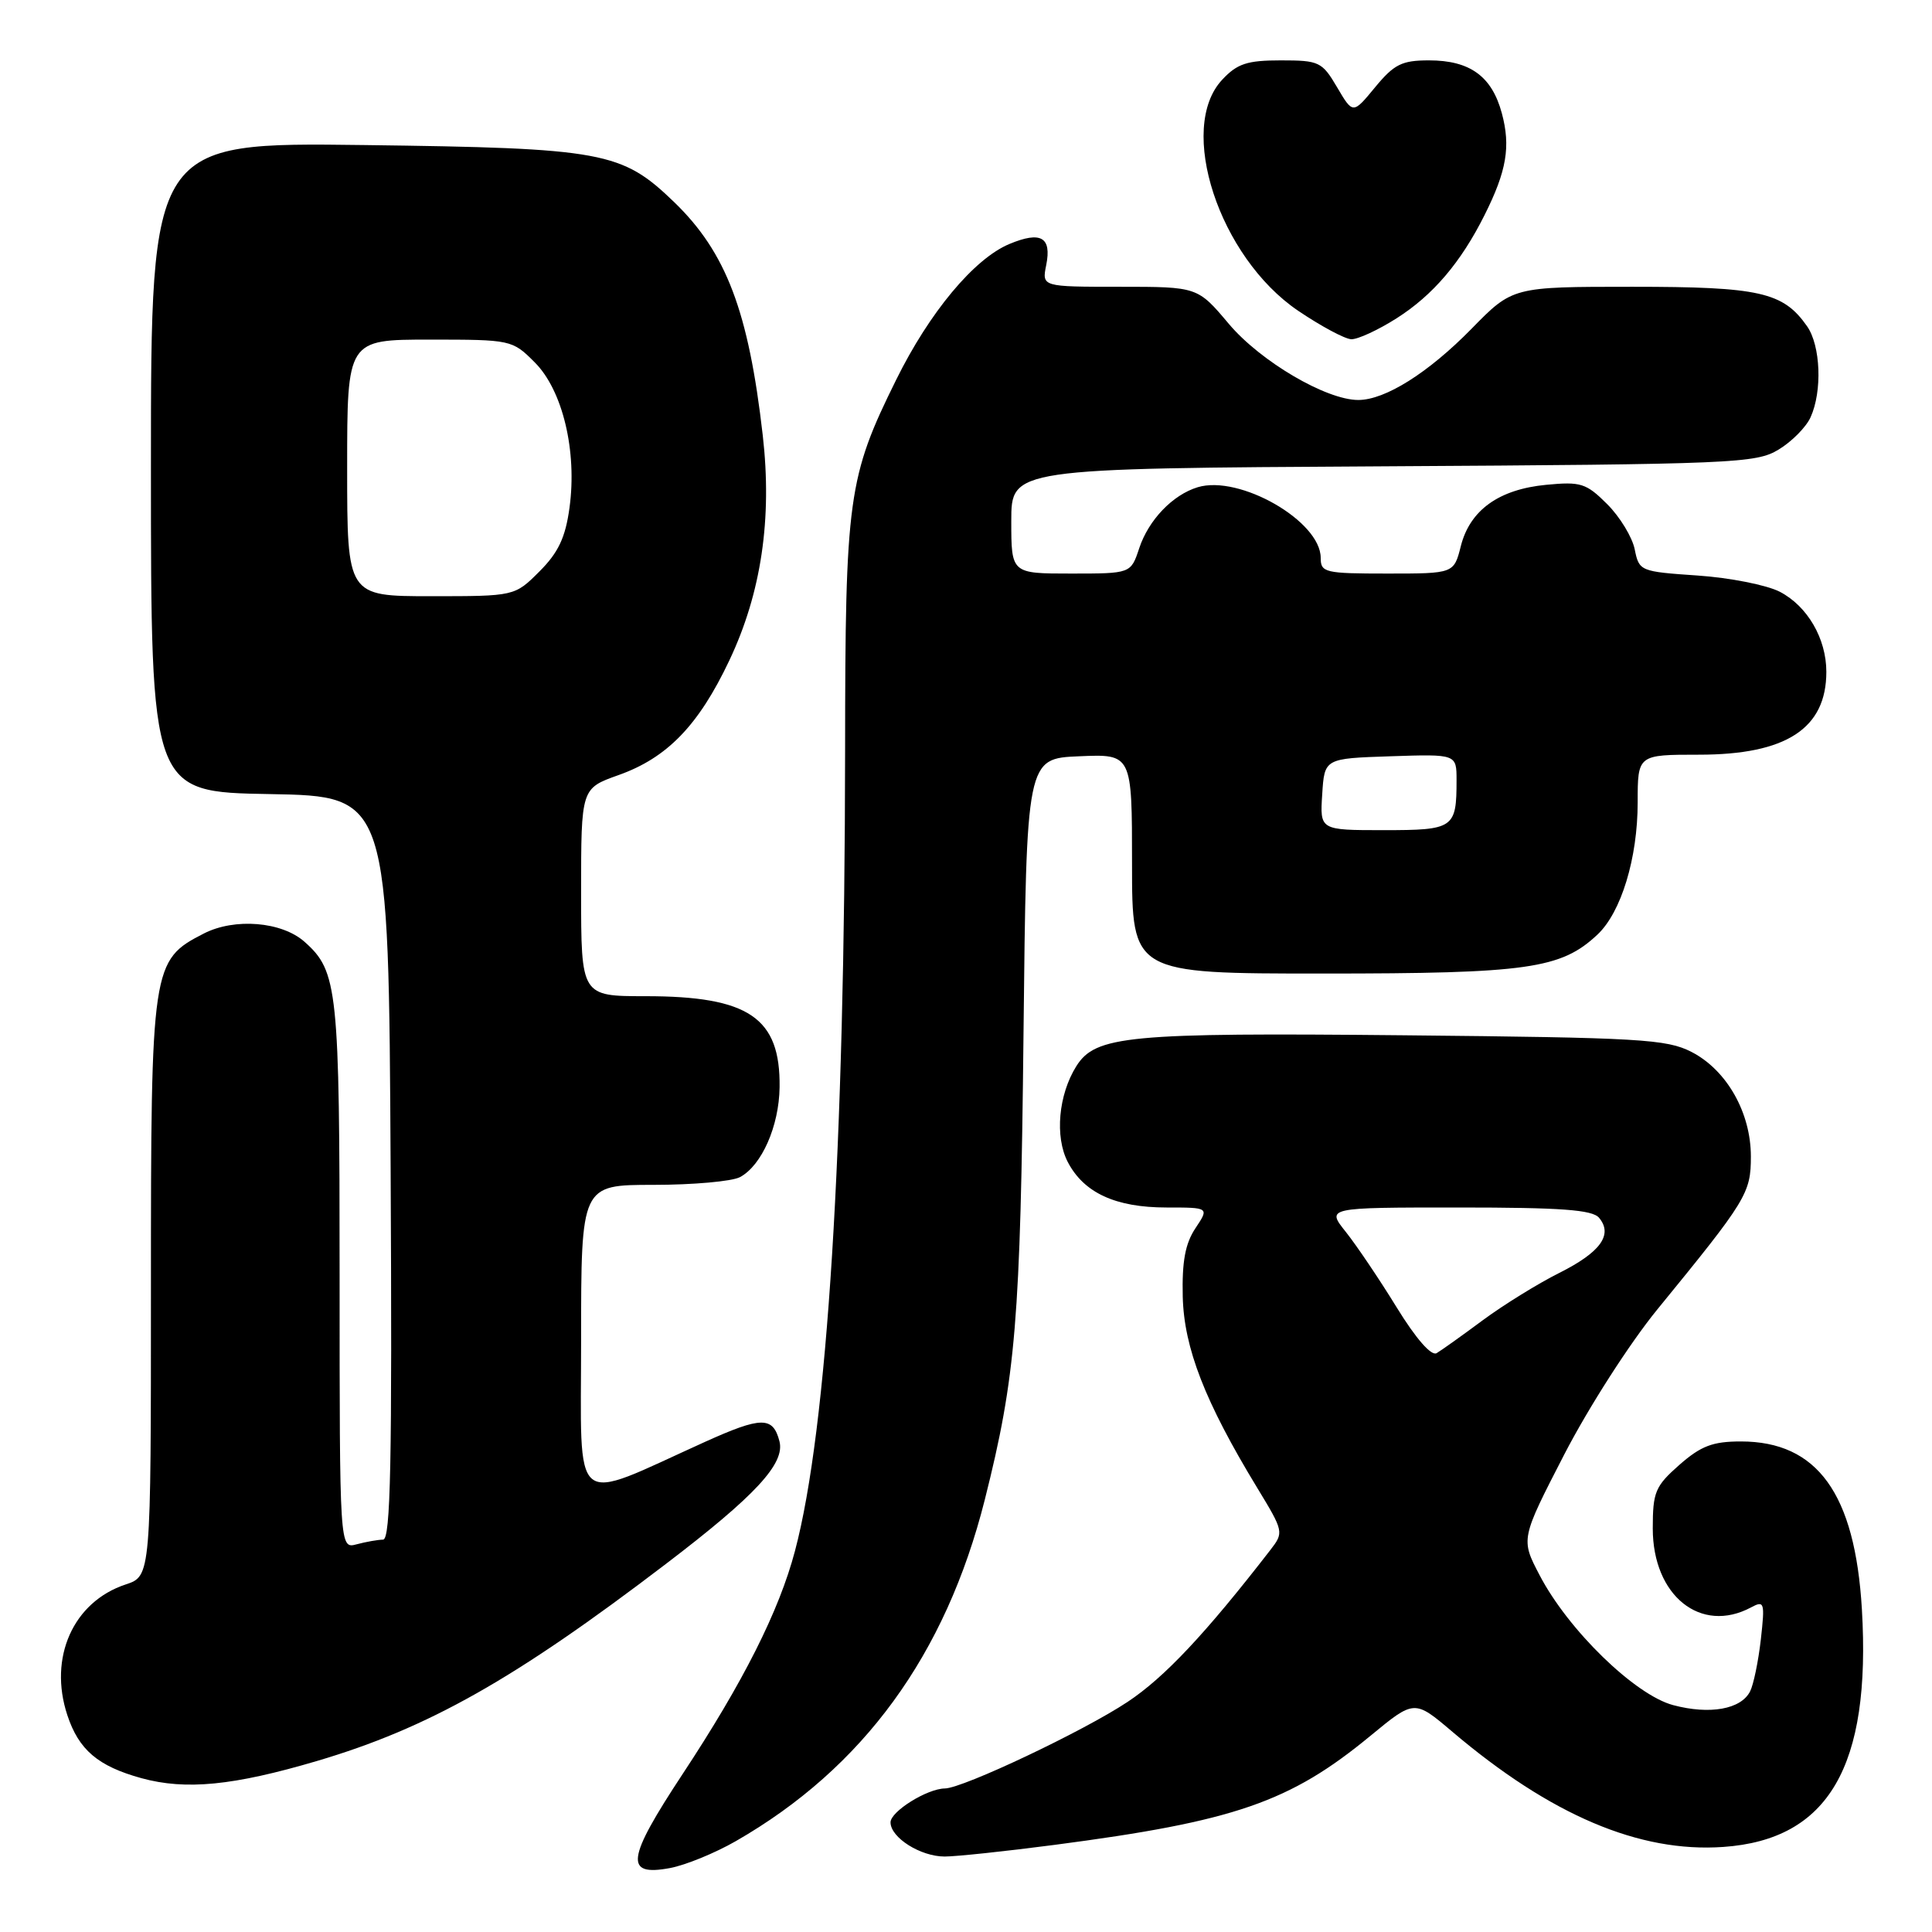 <?xml version="1.0" encoding="UTF-8" standalone="no"?>
<!DOCTYPE svg PUBLIC "-//W3C//DTD SVG 1.1//EN" "http://www.w3.org/Graphics/SVG/1.1/DTD/svg11.dtd" >
<svg xmlns="http://www.w3.org/2000/svg" xmlns:xlink="http://www.w3.org/1999/xlink" version="1.1" viewBox="0 0 256 256">
 <g >
 <path fill="currentColor"
d=" M 97.50 243.96 C 114.38 234.27 125.30 219.29 130.49 198.72 C 134.60 182.40 135.22 174.97 135.62 137.00 C 136.01 100.50 136.01 100.50 143.01 100.21 C 150.00 99.91 150.00 99.91 150.00 114.46 C 150.00 129.00 150.00 129.00 175.37 129.00 C 202.43 129.00 206.85 128.37 211.67 123.84 C 214.82 120.88 217.00 113.71 217.00 106.32 C 217.00 100.00 217.00 100.00 225.13 100.00 C 236.68 100.00 242.00 96.54 242.00 89.02 C 242.00 84.61 239.49 80.31 235.83 78.41 C 234.10 77.52 229.21 76.55 224.94 76.26 C 217.33 75.74 217.19 75.68 216.61 72.80 C 216.29 71.19 214.65 68.49 212.97 66.81 C 210.18 64.02 209.46 63.80 204.88 64.24 C 198.61 64.84 194.78 67.59 193.57 72.35 C 192.65 76.00 192.65 76.00 183.82 76.00 C 175.56 76.00 175.00 75.87 175.00 73.92 C 175.00 69.06 164.25 62.88 158.70 64.56 C 155.38 65.57 152.19 68.90 150.95 72.65 C 149.84 76.00 149.84 76.00 141.92 76.00 C 134.00 76.00 134.00 76.00 134.00 69.04 C 134.00 62.07 134.00 62.07 183.25 61.79 C 229.72 61.52 232.68 61.39 235.66 59.58 C 237.41 58.53 239.32 56.60 239.91 55.29 C 241.48 51.84 241.25 45.80 239.44 43.22 C 236.27 38.70 233.17 38.00 216.27 38.00 C 200.43 38.00 200.43 38.00 194.97 43.58 C 189.25 49.41 183.54 53.00 179.98 53.00 C 175.72 53.00 167.03 47.89 162.84 42.93 C 158.69 38.00 158.69 38.00 148.37 38.00 C 138.05 38.00 138.05 38.00 138.63 35.12 C 139.37 31.42 137.92 30.59 133.75 32.33 C 129.08 34.28 123.16 41.38 118.75 50.32 C 112.36 63.24 112.00 65.87 111.98 99.46 C 111.94 152.31 109.63 189.34 105.34 205.50 C 103.24 213.46 98.48 222.90 90.43 235.10 C 83.02 246.34 82.71 248.65 88.76 247.53 C 90.82 247.15 94.75 245.54 97.50 243.96 Z  M 139.70 244.46 C 163.61 241.33 170.92 238.81 181.62 229.98 C 187.42 225.20 187.42 225.20 192.46 229.48 C 205.48 240.52 217.21 245.51 228.34 244.73 C 242.29 243.76 247.94 234.07 246.71 213.23 C 245.80 197.91 240.82 191.00 230.67 191.00 C 226.95 191.00 225.39 191.59 222.53 194.10 C 219.32 196.93 219.00 197.69 219.00 202.53 C 219.00 211.44 225.36 216.55 232.02 212.99 C 233.79 212.04 233.87 212.31 233.32 217.24 C 232.99 220.13 232.35 223.24 231.89 224.13 C 230.68 226.49 226.56 227.23 221.71 225.94 C 216.65 224.60 207.79 215.99 204.00 208.71 C 201.50 203.93 201.50 203.93 207.28 192.71 C 210.50 186.48 215.97 177.95 219.61 173.50 C 231.45 159.01 232.00 158.11 232.00 153.24 C 232.00 147.42 228.80 141.79 224.14 139.39 C 220.83 137.69 217.35 137.49 186.00 137.18 C 149.42 136.82 145.15 137.23 142.61 141.29 C 140.25 145.06 139.75 150.62 141.48 153.96 C 143.60 158.05 147.81 160.00 154.57 160.00 C 160.23 160.00 160.23 160.00 158.40 162.75 C 157.05 164.77 156.61 167.17 156.72 171.82 C 156.89 178.62 159.66 185.75 166.59 197.15 C 170.11 202.94 170.13 203.05 168.33 205.38 C 159.74 216.48 154.30 222.27 149.41 225.51 C 143.61 229.37 127.59 236.96 125.20 236.98 C 122.84 237.01 118.00 240.03 118.00 241.47 C 118.00 243.49 121.97 246.00 125.17 246.00 C 126.67 246.00 133.21 245.31 139.70 244.46 Z  M 42.00 233.34 C 56.75 228.98 68.19 222.52 88.22 207.24 C 100.11 198.18 104.05 193.92 103.28 190.97 C 102.42 187.66 100.90 187.68 93.43 191.05 C 75.40 199.20 77.00 200.52 77.00 177.49 C 77.00 157.00 77.00 157.00 86.57 157.00 C 91.83 157.00 97.00 156.54 98.06 155.97 C 100.93 154.43 103.23 149.22 103.30 144.07 C 103.42 134.85 99.23 132.00 85.53 132.00 C 77.00 132.00 77.00 132.00 77.00 118.23 C 77.00 104.47 77.00 104.47 81.94 102.71 C 88.41 100.42 92.57 96.11 96.64 87.51 C 100.88 78.56 102.33 68.74 101.07 57.69 C 99.19 41.26 96.23 33.45 89.34 26.79 C 82.38 20.07 79.99 19.63 48.25 19.22 C 20.00 18.86 20.00 18.86 20.00 61.91 C 20.00 104.95 20.00 104.95 35.75 105.22 C 51.50 105.50 51.50 105.50 51.76 154.75 C 51.97 193.81 51.76 204.00 50.76 204.01 C 50.07 204.02 48.49 204.30 47.25 204.63 C 45.00 205.23 45.00 205.23 45.00 169.08 C 45.00 131.03 44.76 128.71 40.36 124.80 C 37.34 122.11 31.09 121.60 27.00 123.70 C 20.10 127.24 20.00 127.91 20.00 170.67 C 20.00 208.84 20.00 208.84 16.65 209.95 C 9.70 212.25 6.40 219.63 8.92 227.26 C 10.44 231.87 12.98 234.03 18.75 235.62 C 24.62 237.23 30.92 236.61 42.00 233.34 Z  M 185.05 42.18 C 189.87 39.12 193.57 34.78 196.71 28.50 C 199.64 22.66 200.19 19.41 199.00 15.00 C 197.68 10.11 194.78 8.00 189.35 8.00 C 185.75 8.00 184.73 8.51 182.21 11.56 C 179.27 15.13 179.27 15.13 177.17 11.56 C 175.18 8.18 174.79 8.00 169.71 8.00 C 165.26 8.00 163.94 8.43 161.96 10.55 C 155.92 16.97 161.53 34.07 172.00 41.17 C 175.03 43.22 178.20 44.92 179.05 44.95 C 179.91 44.98 182.61 43.73 185.05 42.18 Z  M 175.20 105.25 C 175.50 100.50 175.50 100.50 184.25 100.21 C 193.00 99.92 193.00 99.92 193.00 103.38 C 193.00 109.76 192.65 110.00 183.34 110.00 C 174.89 110.00 174.89 110.00 175.20 105.25 Z  M 185.07 173.24 C 182.79 169.53 179.76 165.04 178.34 163.25 C 175.74 160.00 175.74 160.00 193.25 160.00 C 206.87 160.00 211.01 160.30 211.89 161.37 C 213.75 163.61 212.07 165.93 206.63 168.66 C 203.81 170.07 199.25 172.89 196.50 174.92 C 193.75 176.96 190.99 178.93 190.36 179.30 C 189.66 179.72 187.61 177.37 185.07 173.24 Z  M 46.00 62.00 C 46.00 45.00 46.00 45.00 56.92 45.00 C 67.73 45.00 67.88 45.03 70.85 48.01 C 74.56 51.71 76.49 59.80 75.46 67.29 C 74.92 71.24 73.98 73.22 71.48 75.72 C 68.20 79.00 68.20 79.00 57.10 79.00 C 46.00 79.00 46.00 79.00 46.00 62.00 Z "/>
</g>
</svg>